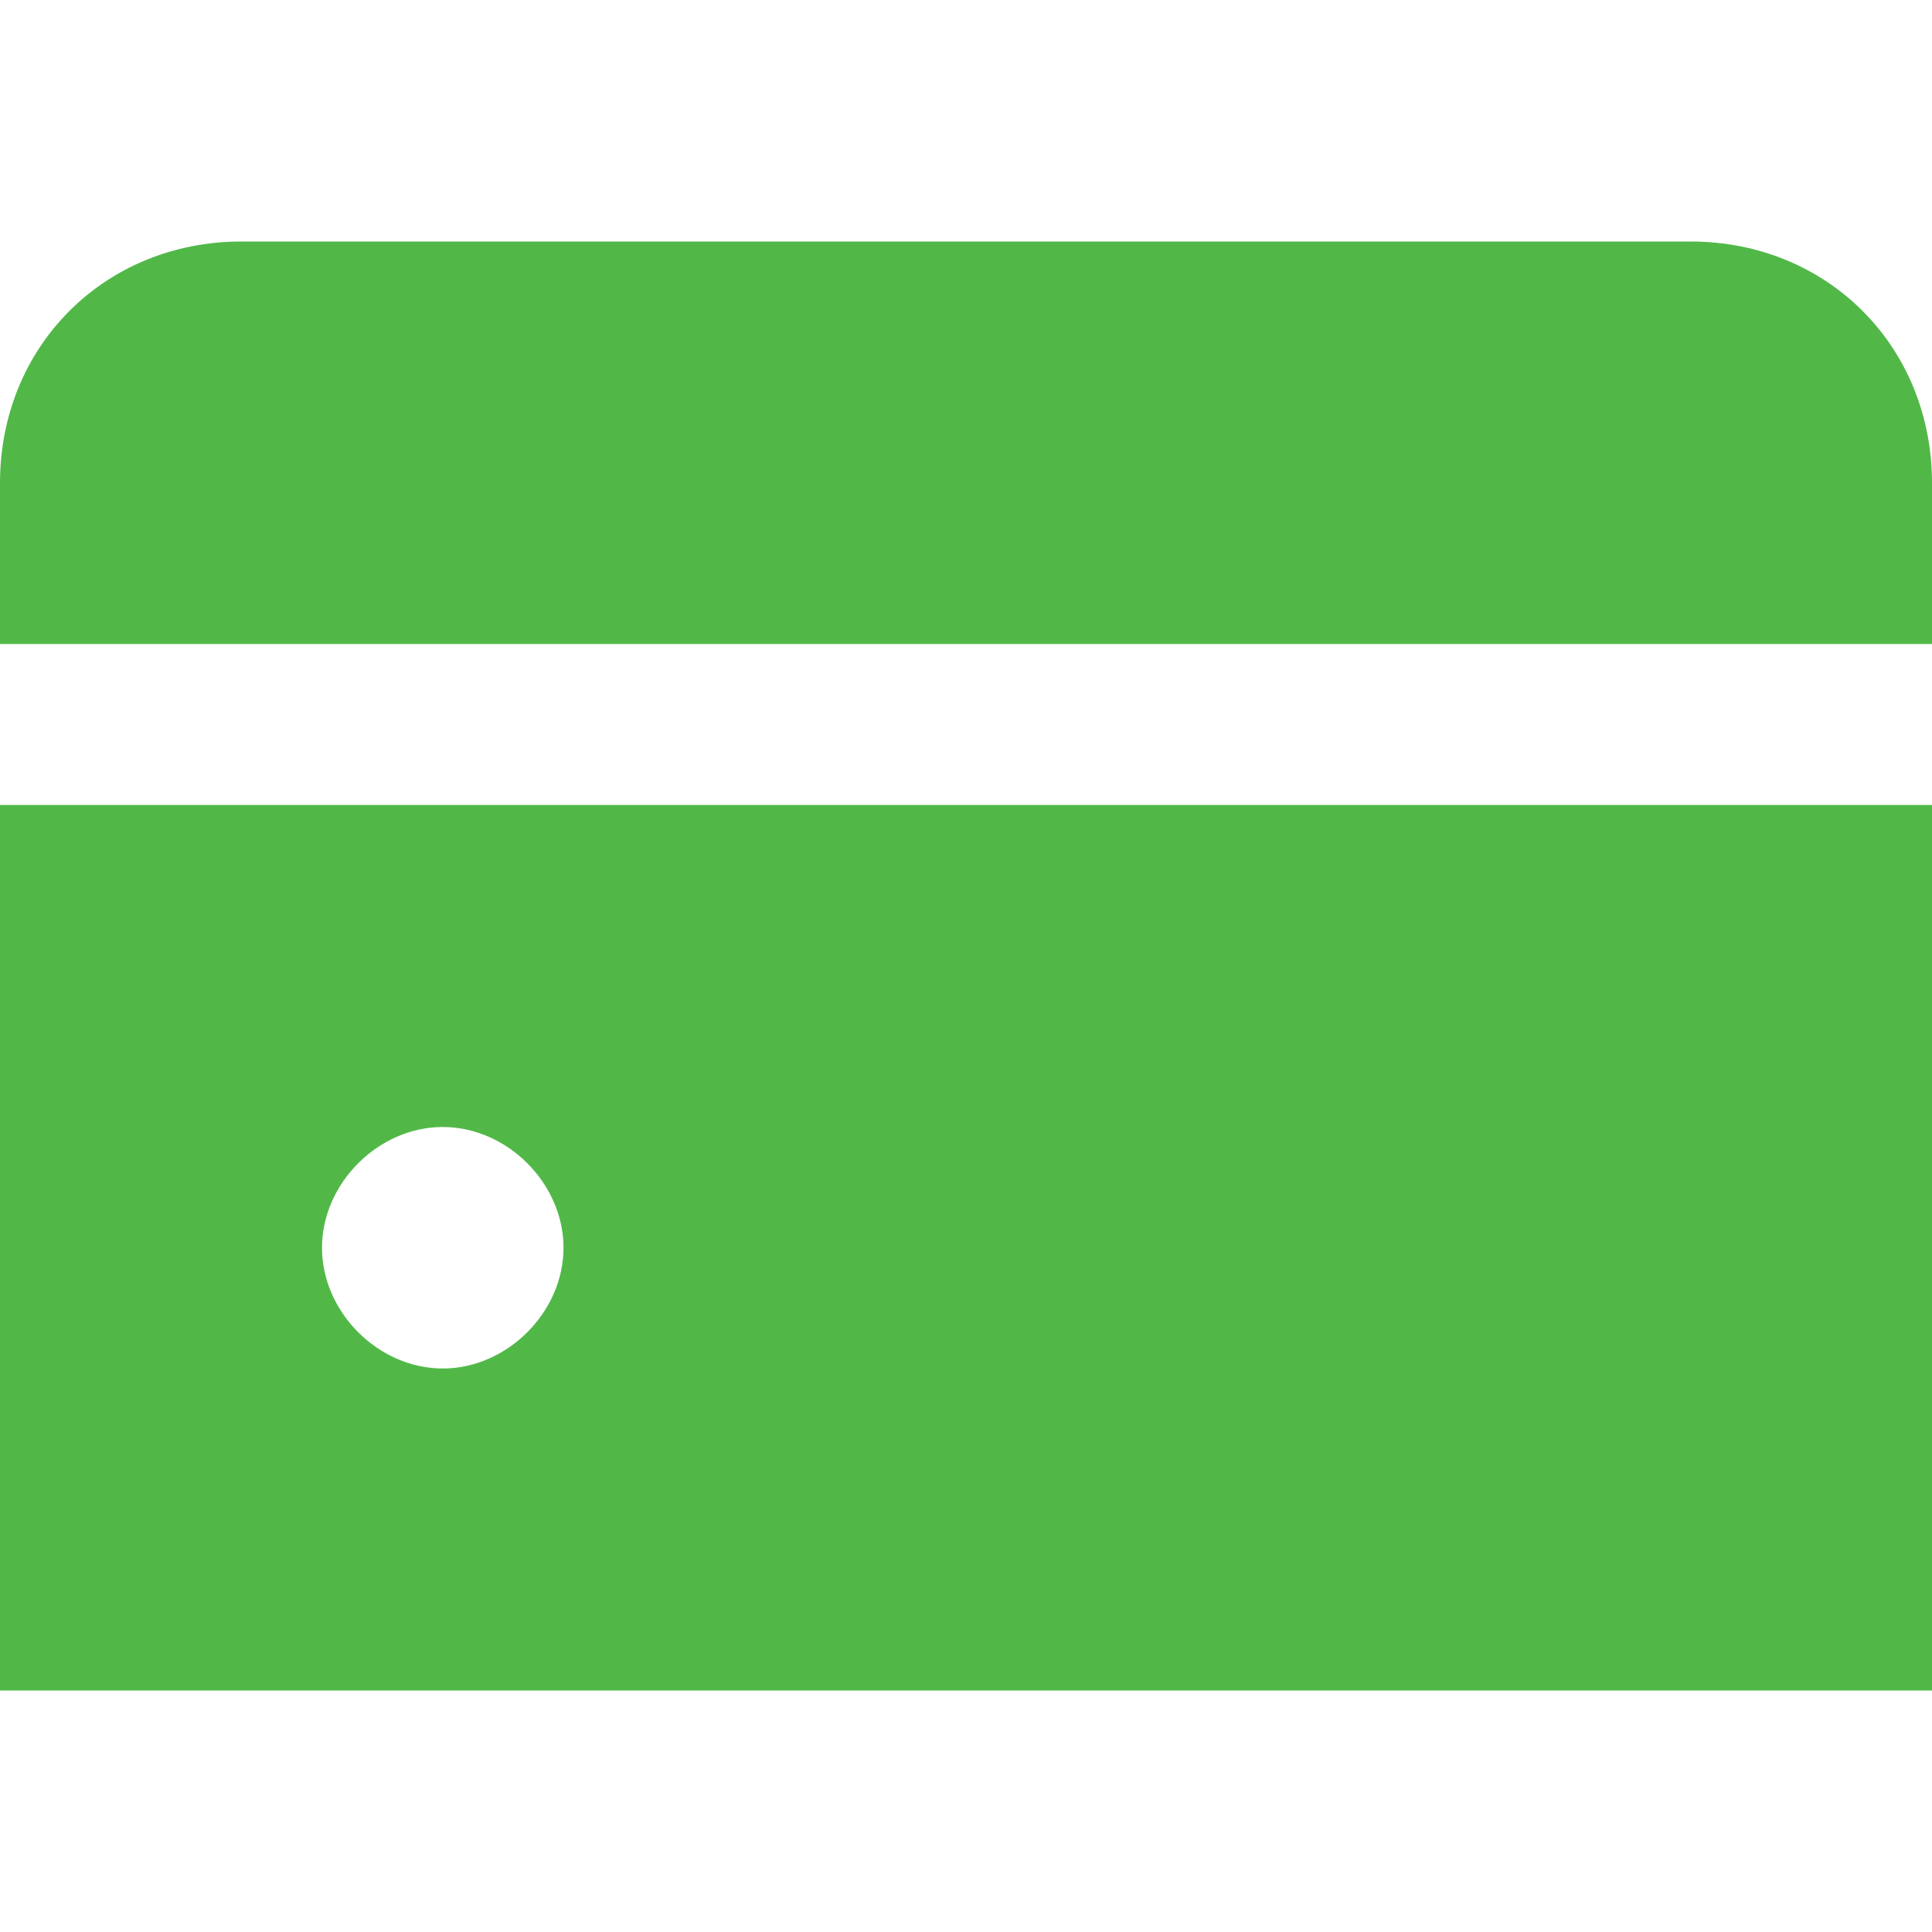 <?xml version="1.0" encoding="utf-8"?>
<!-- Generator: Adobe Illustrator 25.0.1, SVG Export Plug-In . SVG Version: 6.00 Build 0)  -->
<svg version="1.1" id="Layer_1" xmlns="http://www.w3.org/2000/svg" xmlns:xlink="http://www.w3.org/1999/xlink" x="0px" y="0px"
	 viewBox="0 0 24 24" style="enable-background:new 0 0 24 24;" xml:space="preserve">
<path class="cls-1"  d="M21,3H3C1.3,3,0,4.3,0,6v2h24V6C24,4.3,22.7,3,21,3z"/>
<path class="cls-1"  d="M0,21h24V10H0V21z M7,15.5C7,16.3,6.3,17,5.5,17S4,16.3,4,15.5C4,14.7,4.7,14,5.5,14S7,14.7,7,15.5"/>
<defs><style>.cls-1{fill:#51B848;}</style></defs>
</svg>
